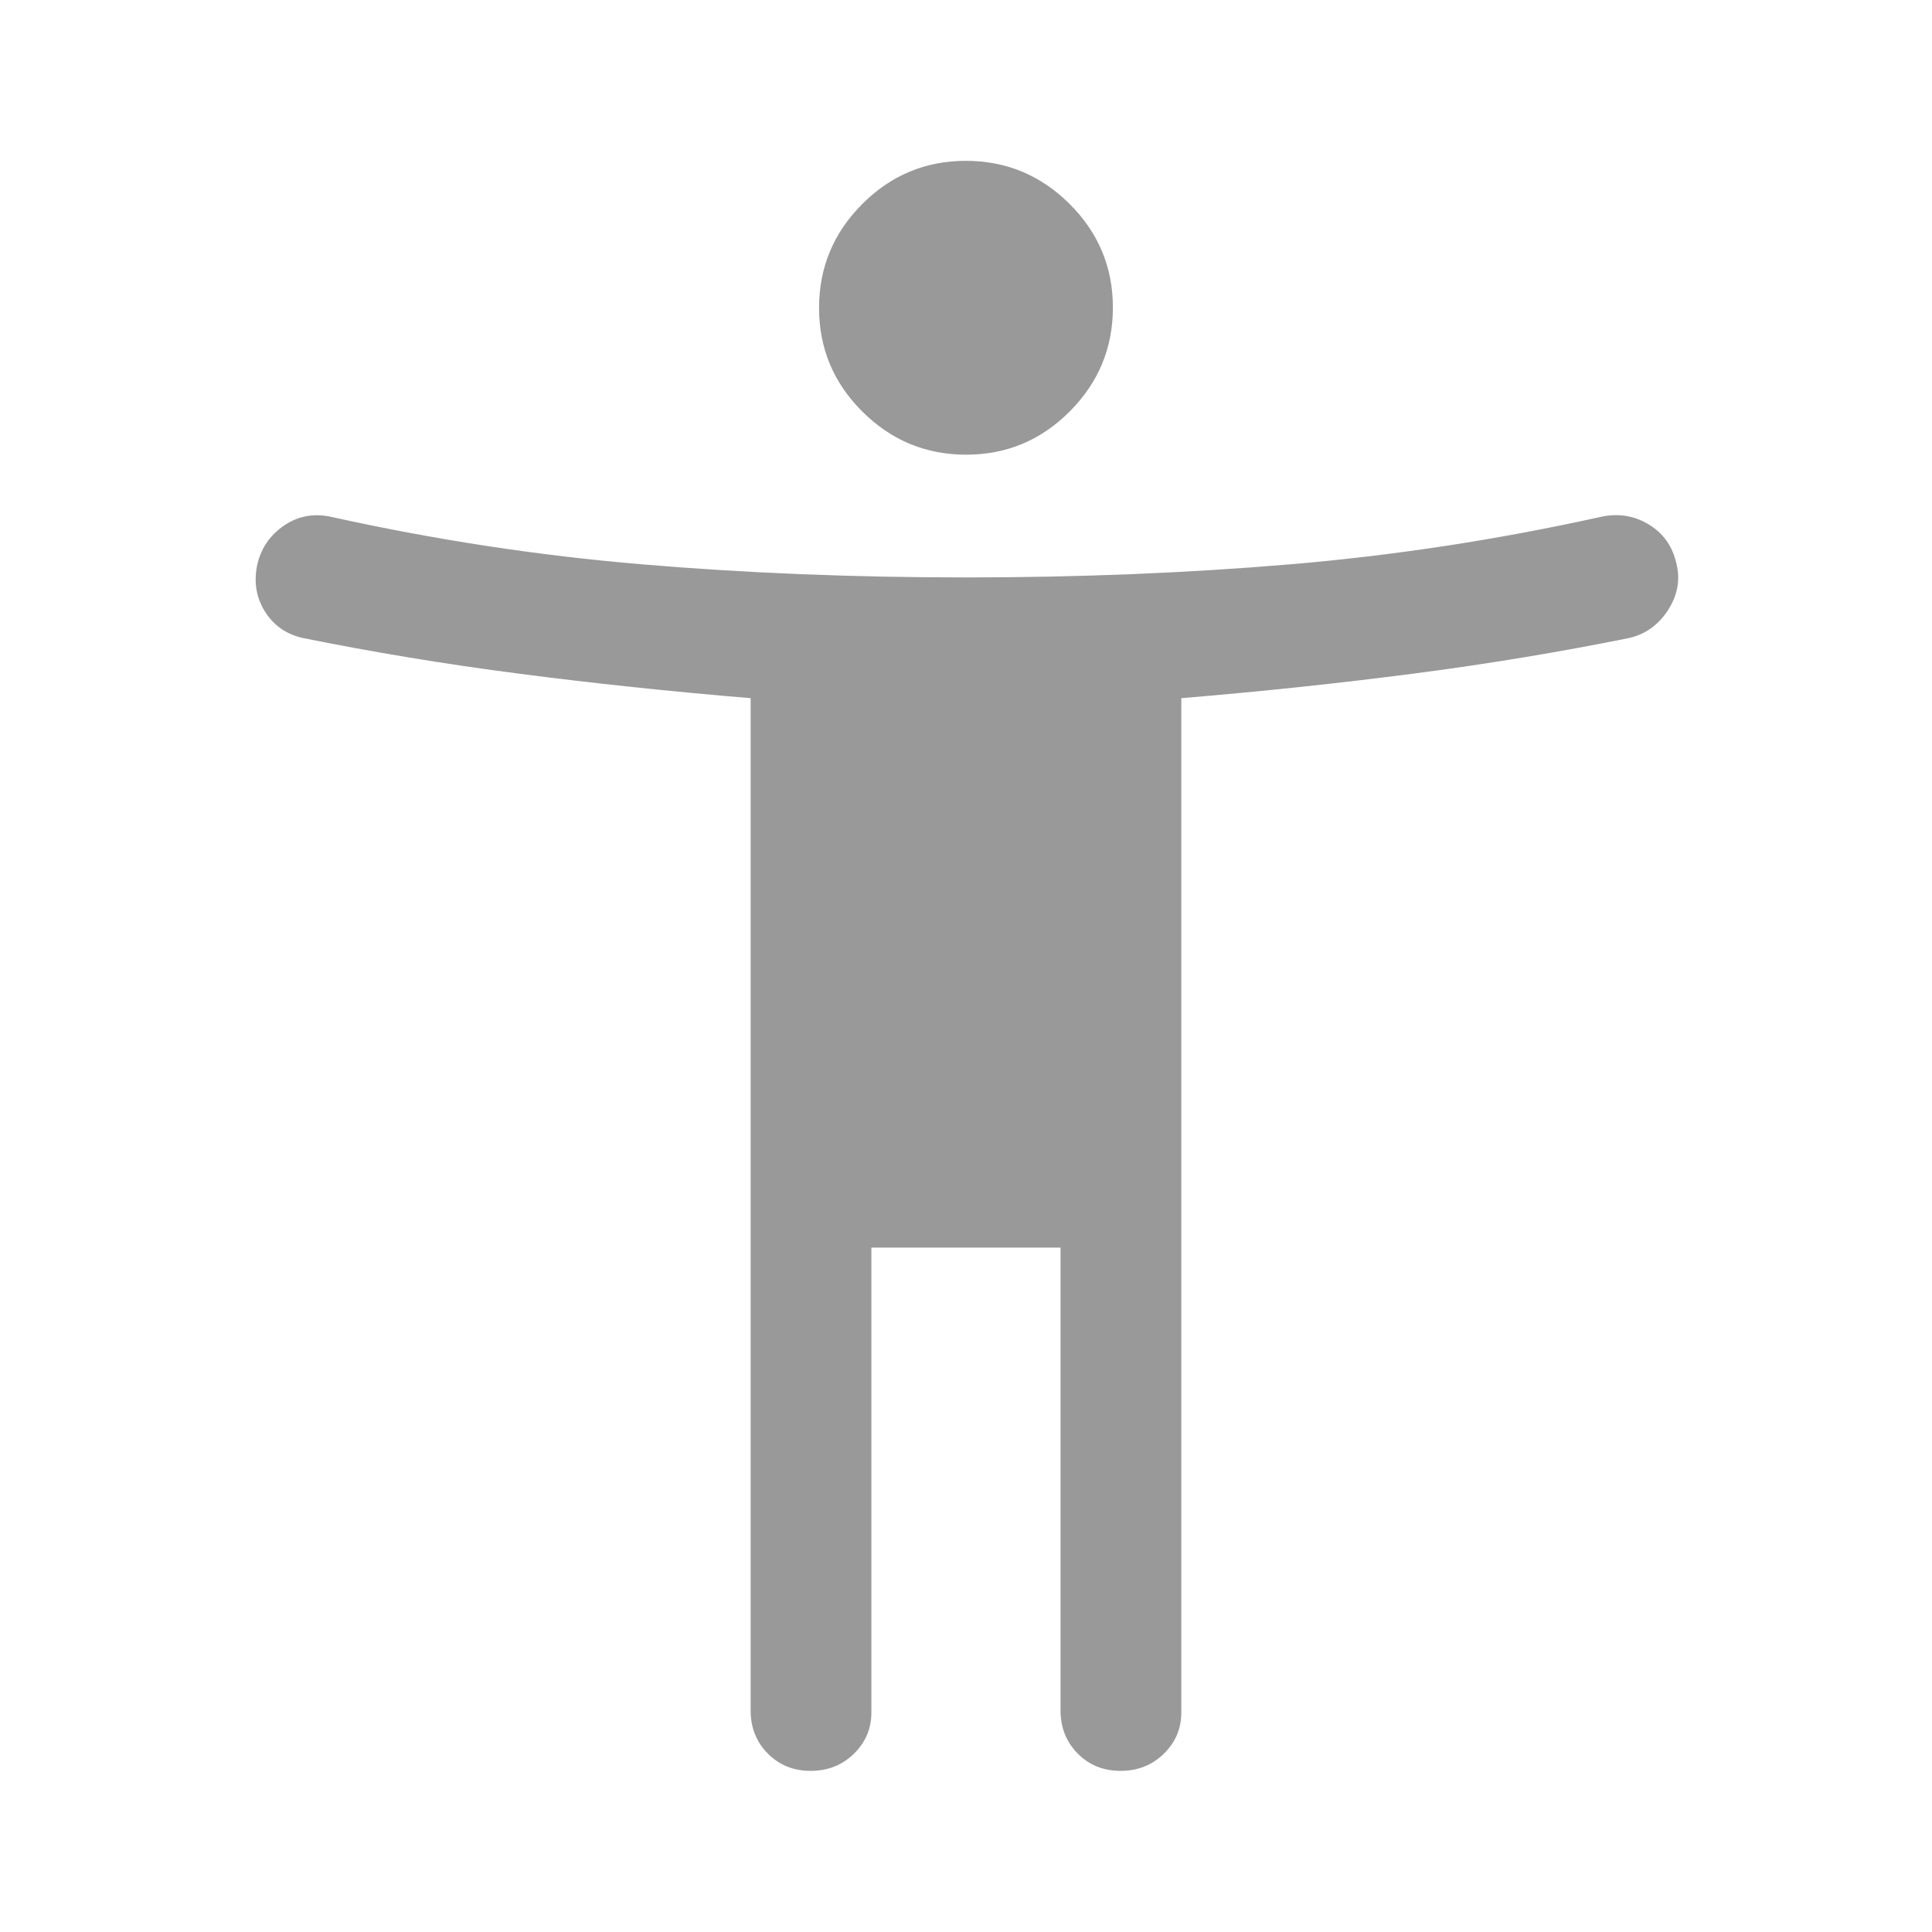 <svg width="32" height="32" viewBox="0 0 32 32" fill="none" xmlns="http://www.w3.org/2000/svg">
<g id="DS Icons">
<path id="Vector" d="M16.002 7.531C15.334 7.531 14.761 7.293 14.283 6.817C13.805 6.341 13.566 5.768 13.566 5.1C13.566 4.432 13.804 3.859 14.28 3.381C14.756 2.903 15.328 2.664 15.997 2.664C16.665 2.664 17.238 2.902 17.716 3.378C18.194 3.854 18.433 4.426 18.433 5.095C18.433 5.763 18.195 6.336 17.719 6.814C17.243 7.292 16.671 7.531 16.002 7.531ZM27 10.564C25.84 10.799 24.645 10.997 23.413 11.157C22.182 11.317 20.899 11.453 19.566 11.564V28.364C19.566 28.631 19.47 28.858 19.277 29.047C19.084 29.236 18.845 29.331 18.56 29.331C18.275 29.331 18.038 29.235 17.849 29.043C17.661 28.852 17.566 28.614 17.566 28.331V20.664H14.433V28.364C14.433 28.631 14.336 28.858 14.144 29.047C13.951 29.236 13.712 29.331 13.427 29.331C13.142 29.331 12.905 29.235 12.716 29.043C12.527 28.852 12.433 28.614 12.433 28.331V11.564C11.1 11.453 9.817 11.317 8.586 11.157C7.354 10.997 6.159 10.799 5 10.564C4.73 10.499 4.523 10.35 4.38 10.116C4.238 9.881 4.2 9.62 4.266 9.331C4.333 9.064 4.483 8.853 4.716 8.697C4.95 8.542 5.211 8.497 5.5 8.564C7.211 8.942 8.922 9.203 10.633 9.347C12.344 9.492 14.133 9.564 15.999 9.564C17.866 9.564 19.655 9.492 21.366 9.347C23.077 9.203 24.788 8.942 26.5 8.564C26.788 8.497 27.055 8.536 27.299 8.681C27.544 8.825 27.7 9.042 27.766 9.331C27.833 9.597 27.788 9.853 27.633 10.097C27.477 10.342 27.266 10.497 27 10.564Z" fill="#999999"/>
</g>
</svg>
